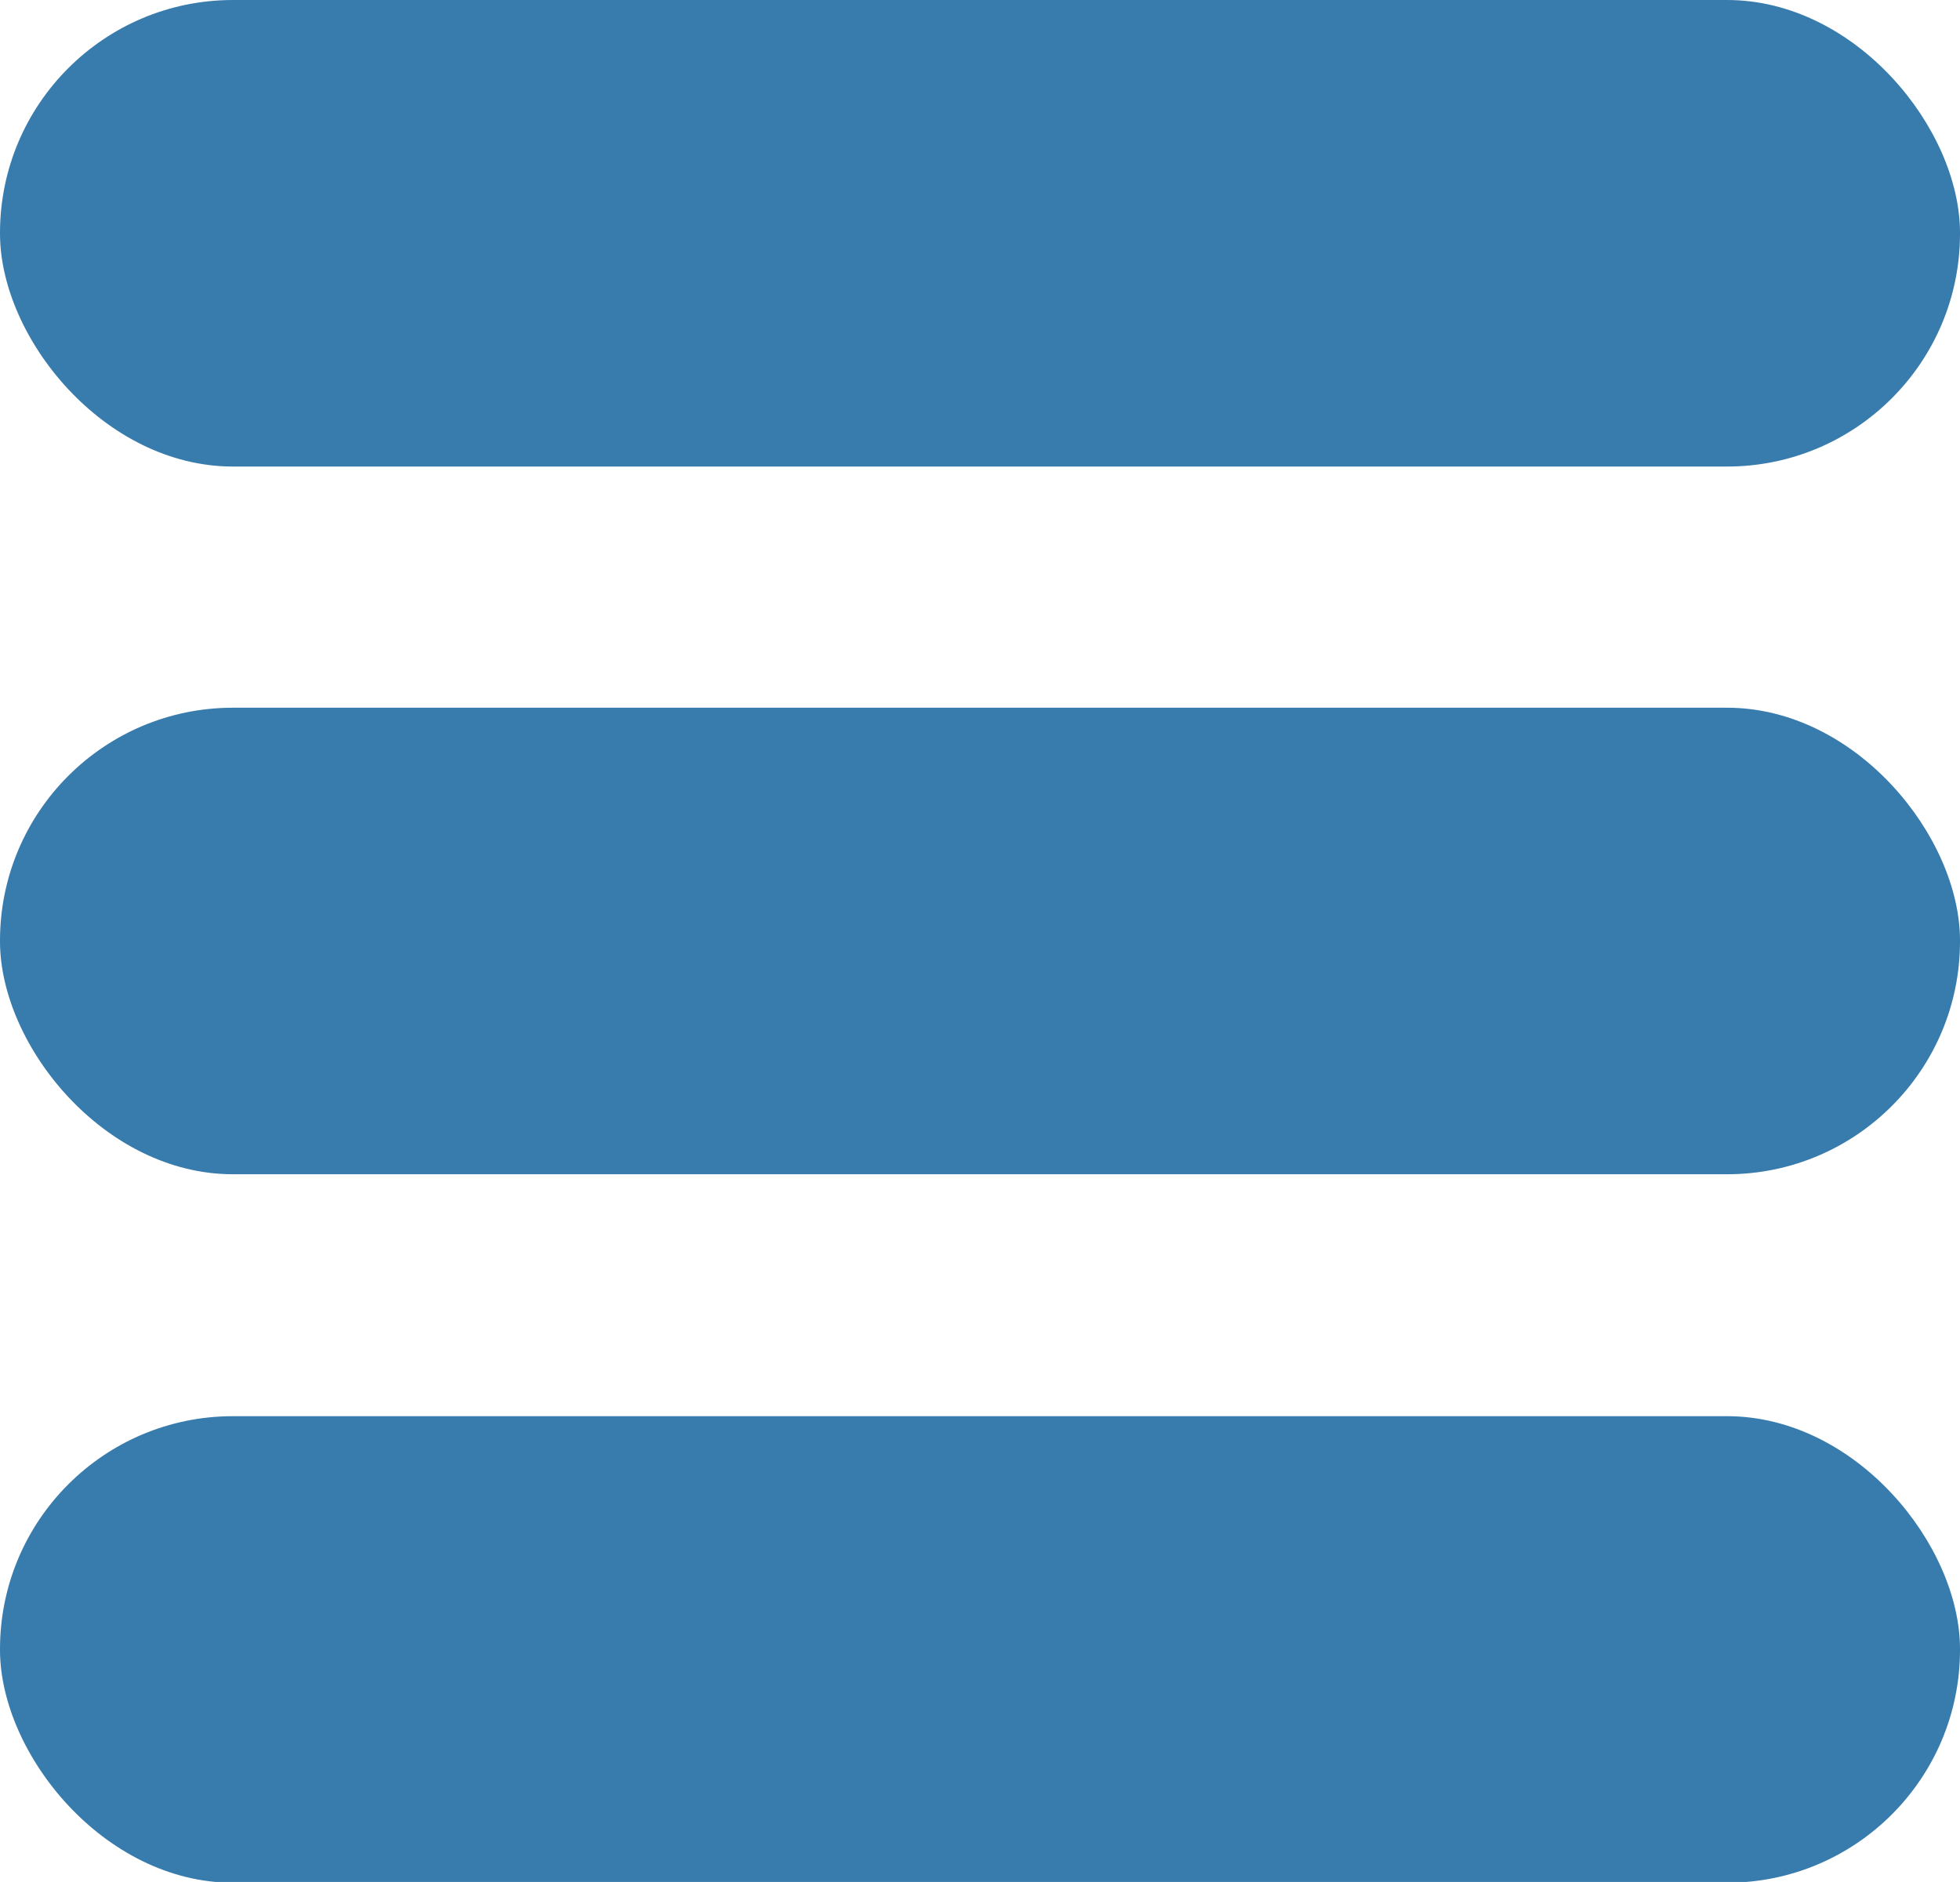 <svg xmlns="http://www.w3.org/2000/svg" viewBox="0 0 26 24.97"><defs><style>.a9e33c4e-c0c9-4cb6-b688-1589a2fcec5c{fill:#387bad;}</style></defs><g id="b0cc6543-5e00-4880-b7cd-e94ae65c21c7" data-name="Capa 2"><g id="e31c0d1c-e3cc-405b-aa84-46636792d127" data-name="Capa 1"><g id="f20b4ccc-80a7-4063-813f-42788b6f4503" data-name="encabezado"><rect class="a9e33c4e-c0c9-4cb6-b688-1589a2fcec5c" width="26" height="6.19" rx="3.09"/><rect class="a9e33c4e-c0c9-4cb6-b688-1589a2fcec5c" y="9.39" width="26" height="6.19" rx="3.09"/><rect class="a9e33c4e-c0c9-4cb6-b688-1589a2fcec5c" y="18.79" width="26" height="6.19" rx="3.09"/></g></g></g></svg>